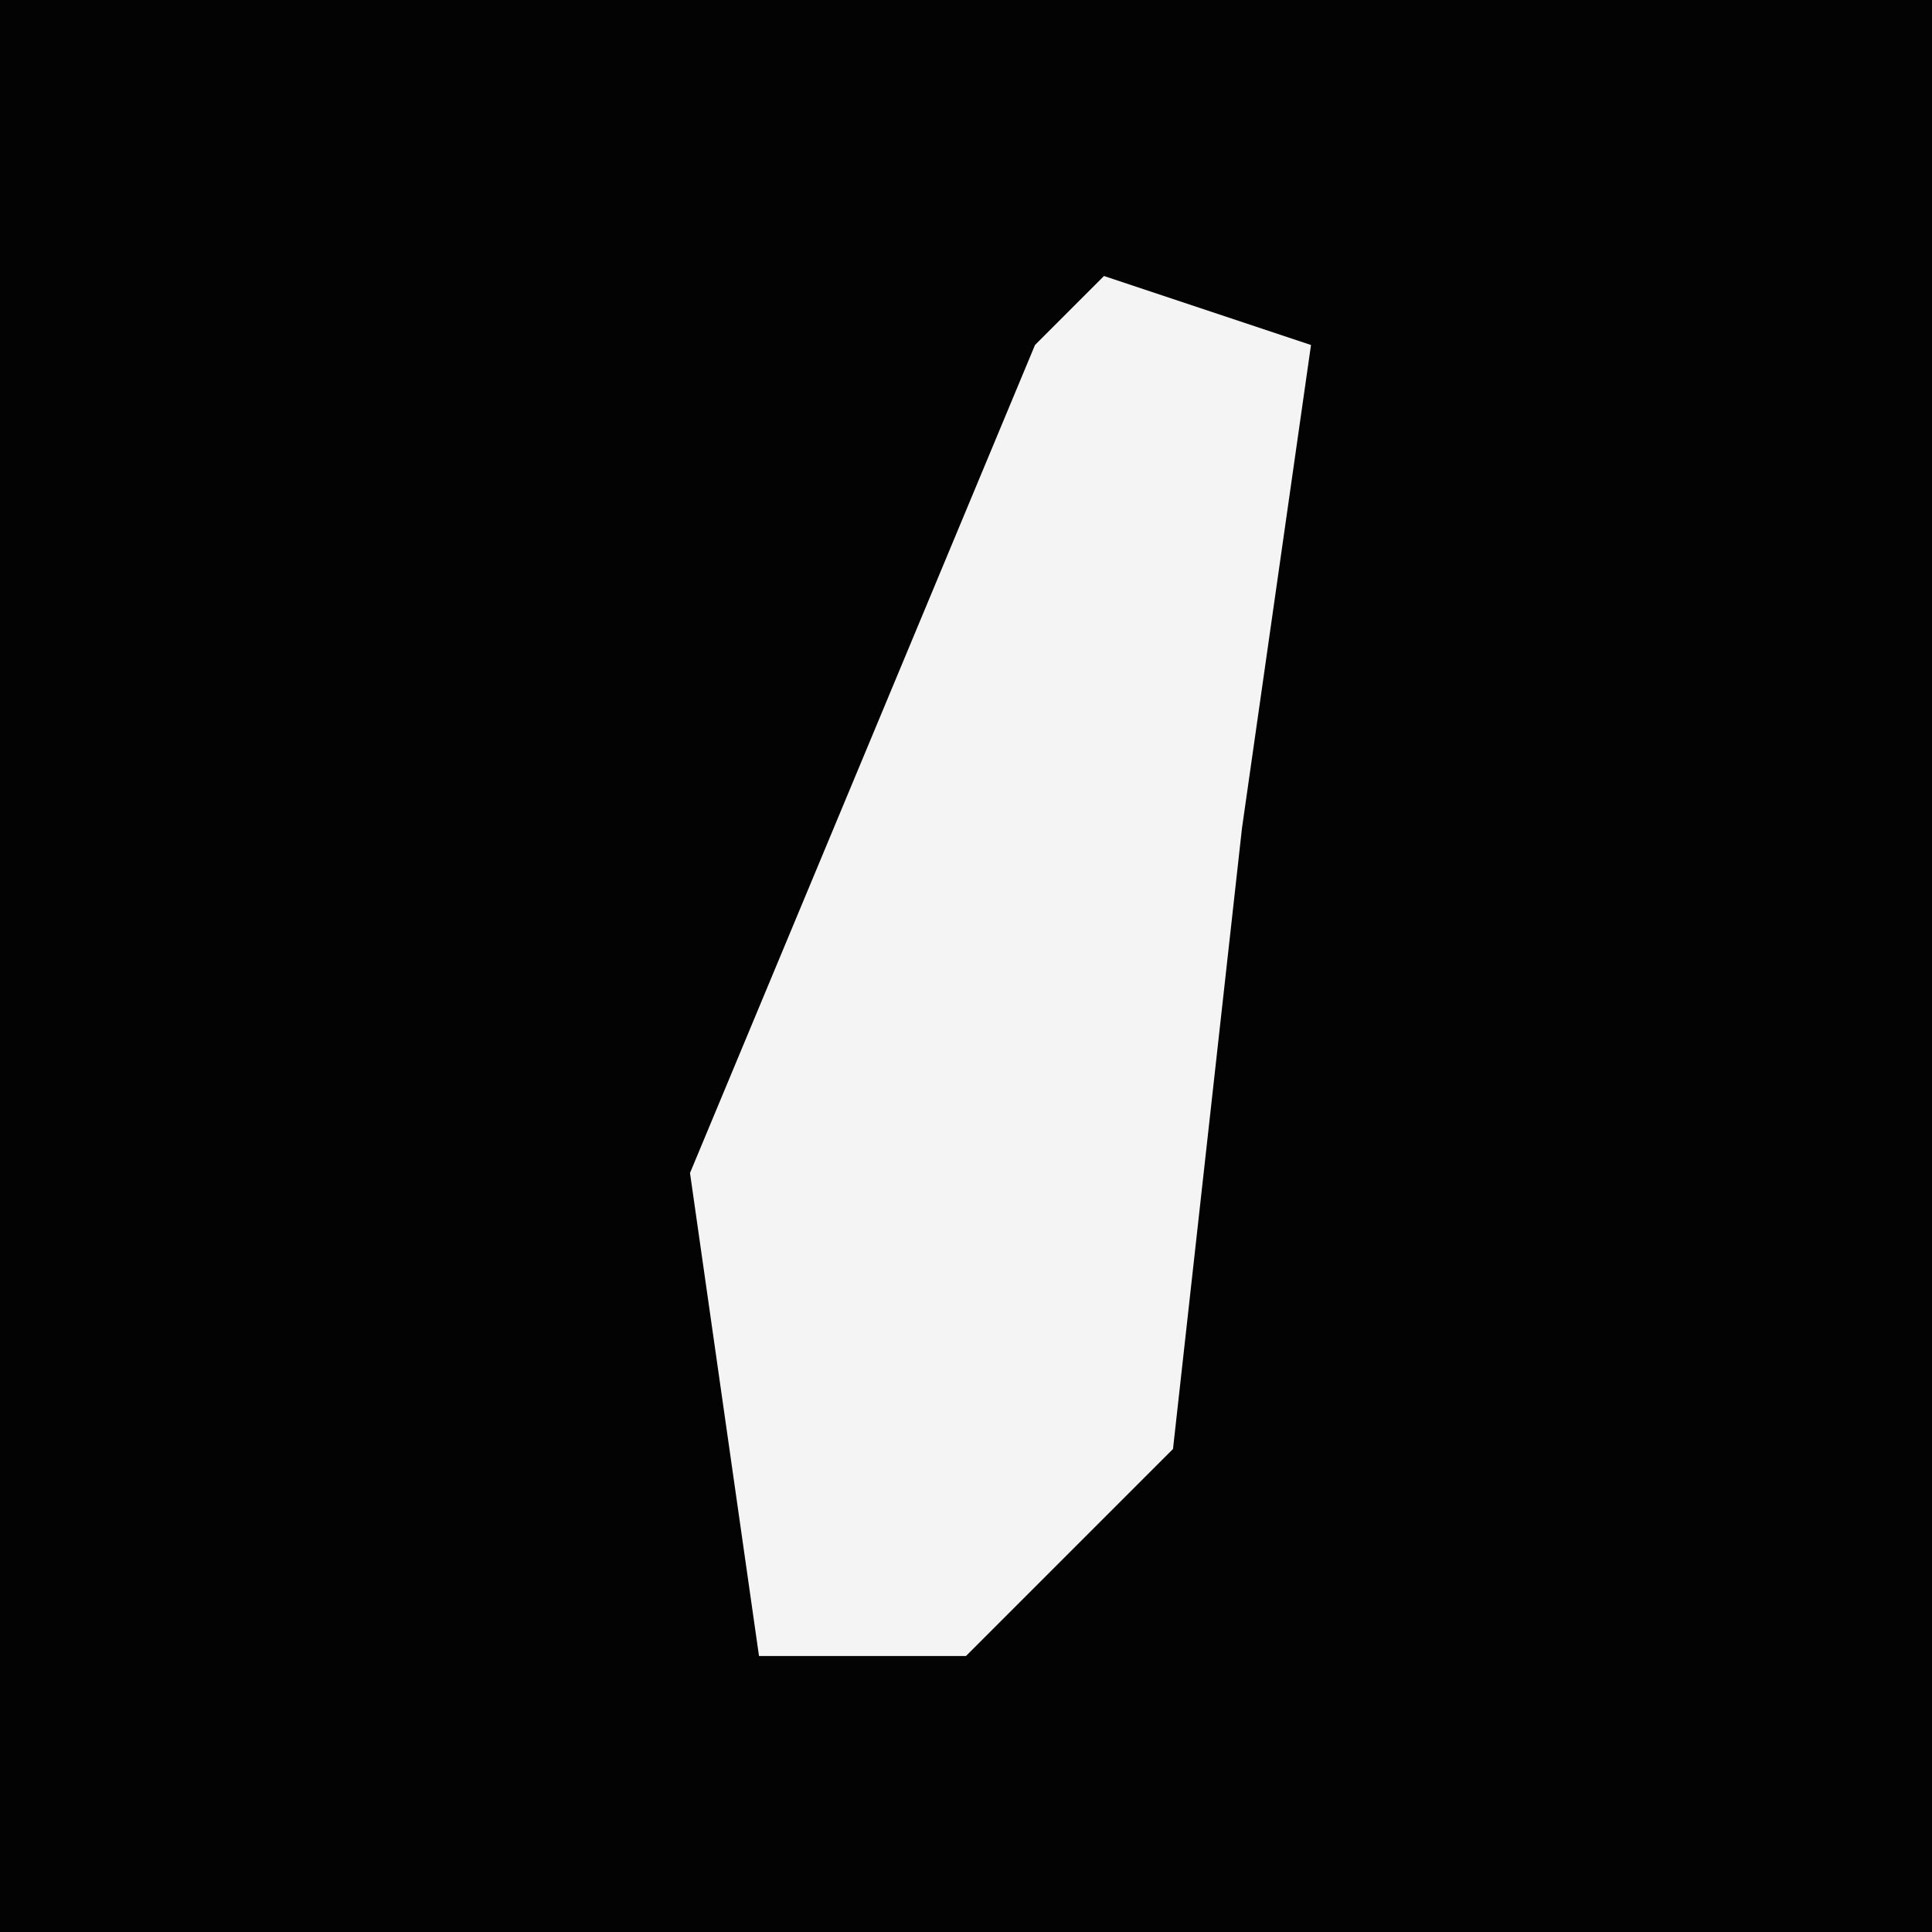 <?xml version="1.0" encoding="UTF-8"?>
<svg version="1.1" xmlns="http://www.w3.org/2000/svg" width="28" height="28">
<path d="M0,0 L28,0 L28,28 L0,28 Z " fill="#030303" transform="translate(0,0)"/>
<path d="M0,0 L3,1 L2,8 L1,17 L-2,20 L-5,20 L-6,13 L-1,1 Z " fill="#F4F4F4" transform="translate(16,4)"/>
</svg>
